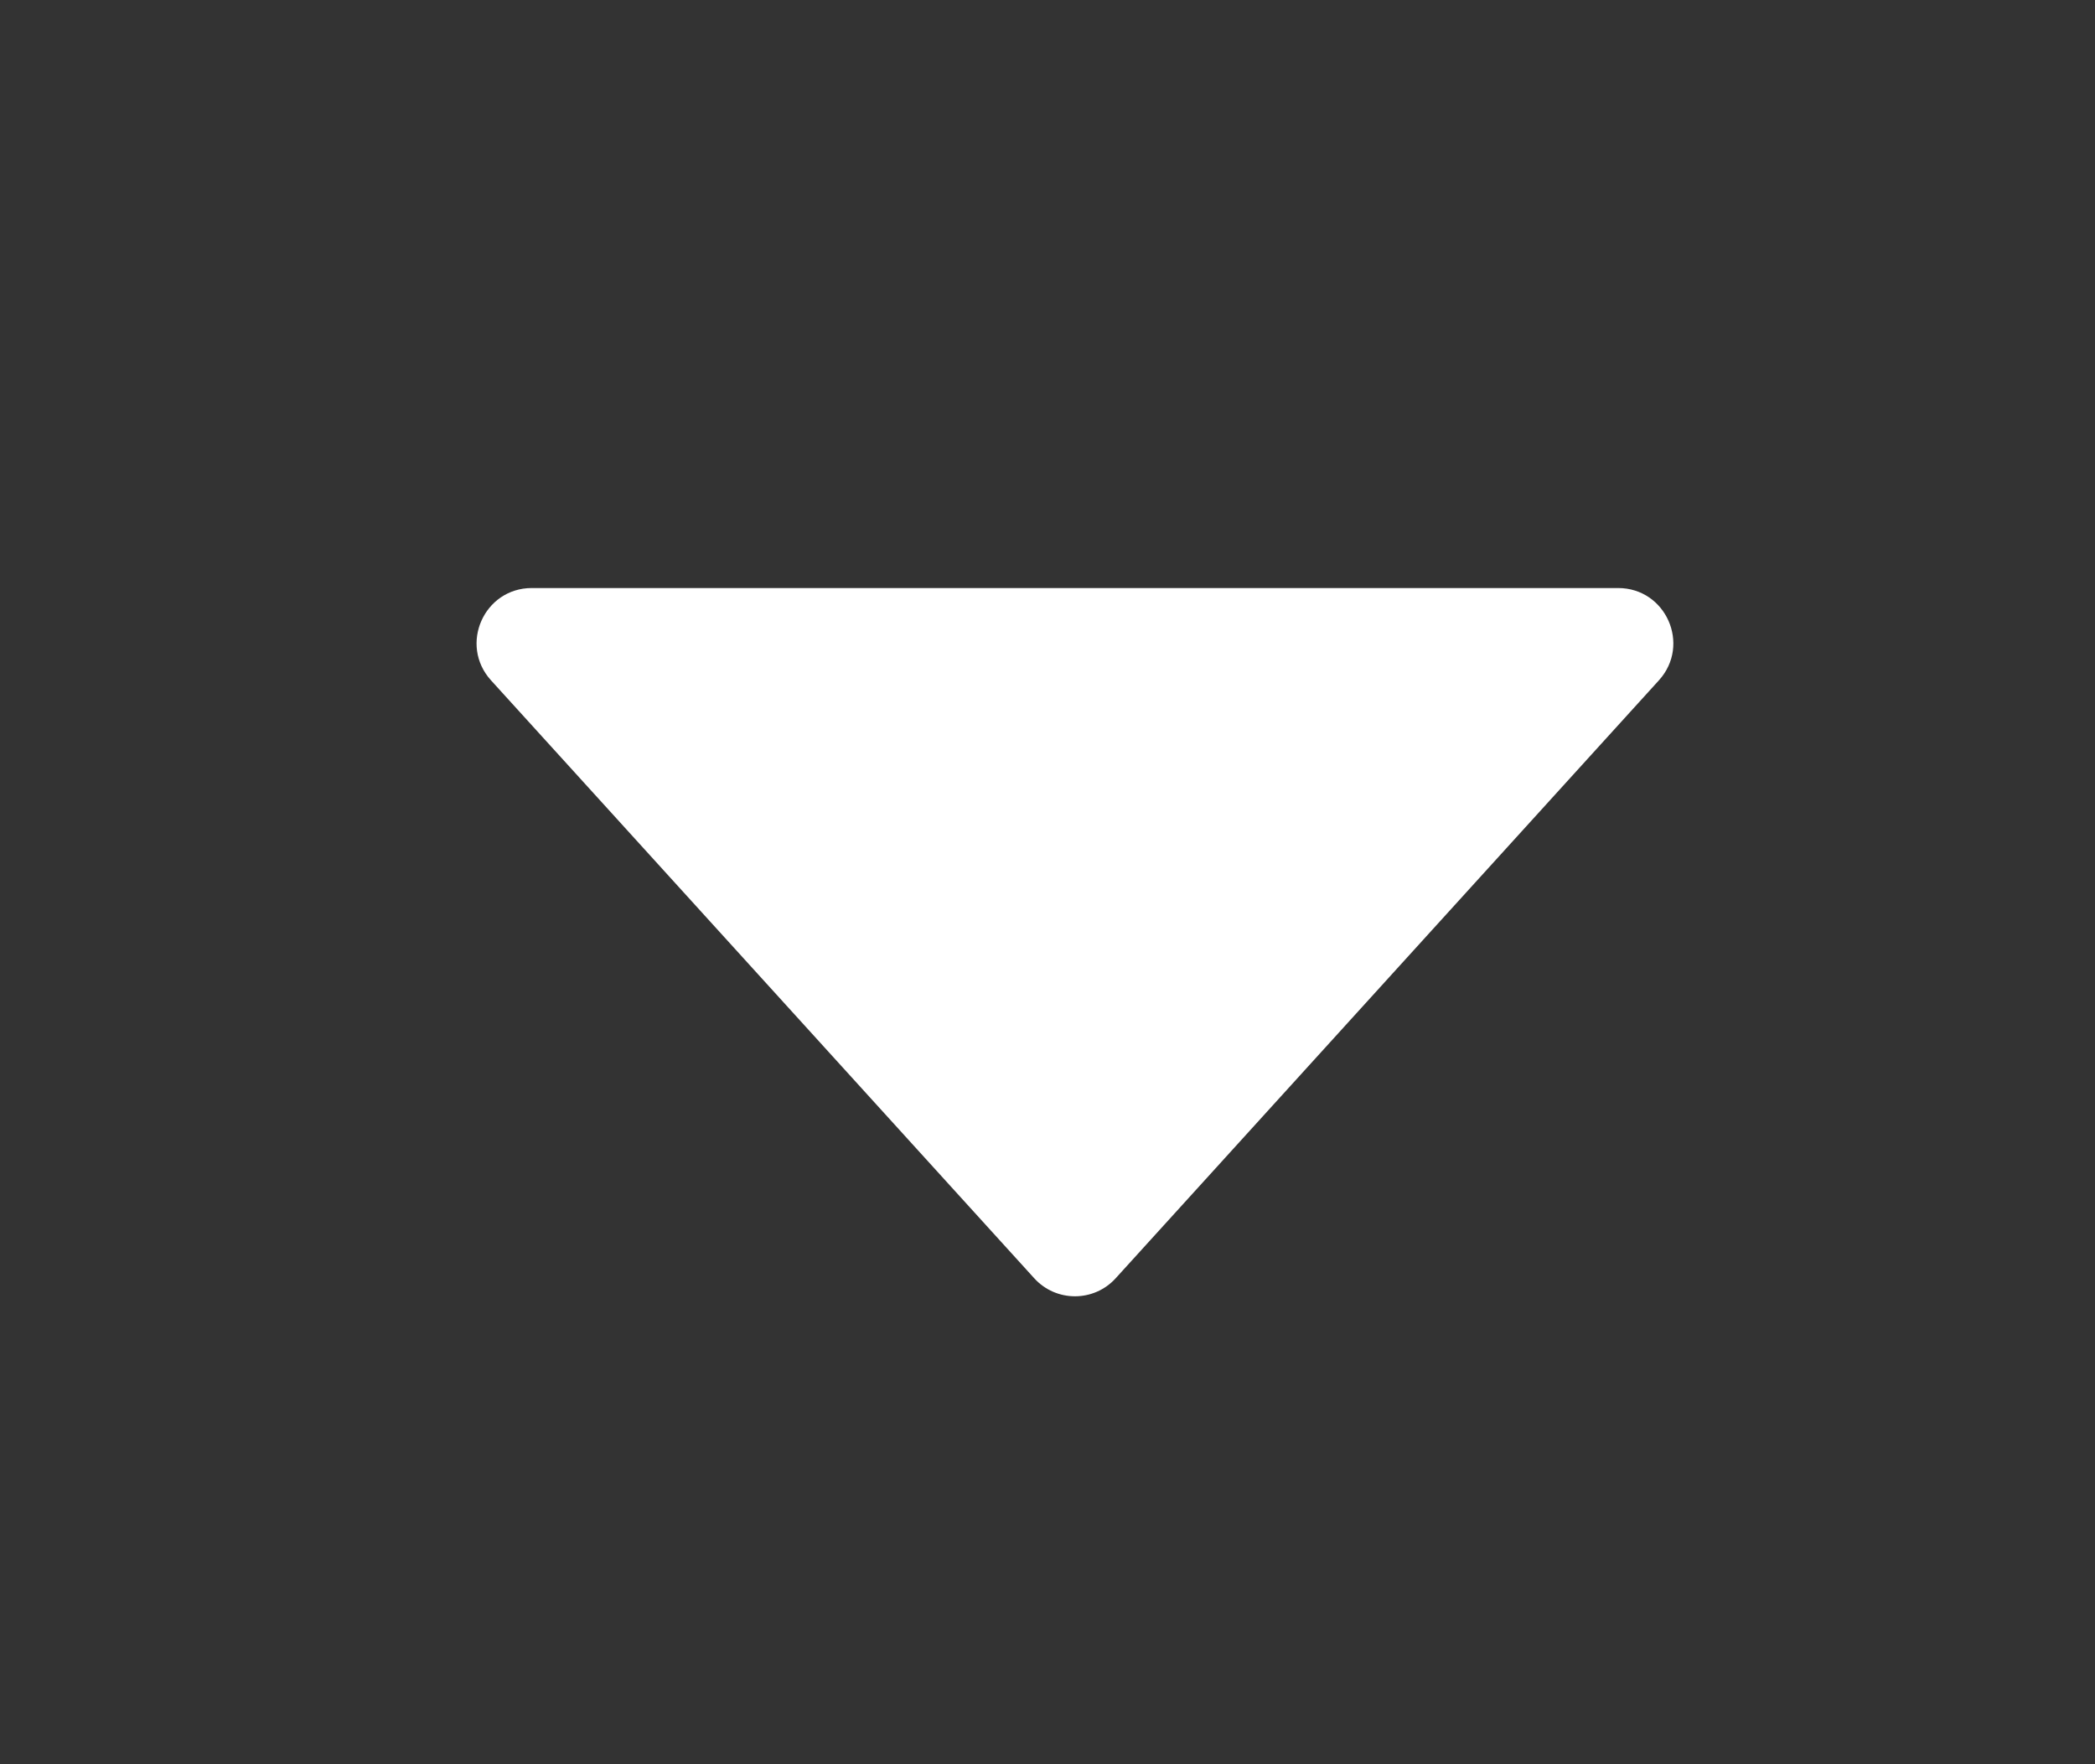 <svg width="19" height="16" viewBox="0 0 19 16" fill="none" xmlns="http://www.w3.org/2000/svg">
<rect x="0" y="0" width="19" height="16" fill="#333333" stroke="none"/>
<g id="Component/icon/ic_Dropdown">
<path id="Rectangle" fill-rule="evenodd" clip-rule="evenodd" d="M14.675 5.333C15.109 5.333 15.337 5.848 15.045 6.17L10.119 11.592C9.921 11.811 9.577 11.811 9.379 11.592L4.453 6.17C4.161 5.848 4.389 5.333 4.823 5.333L14.675 5.333Z" fill="white"/>
</g>
</svg>
